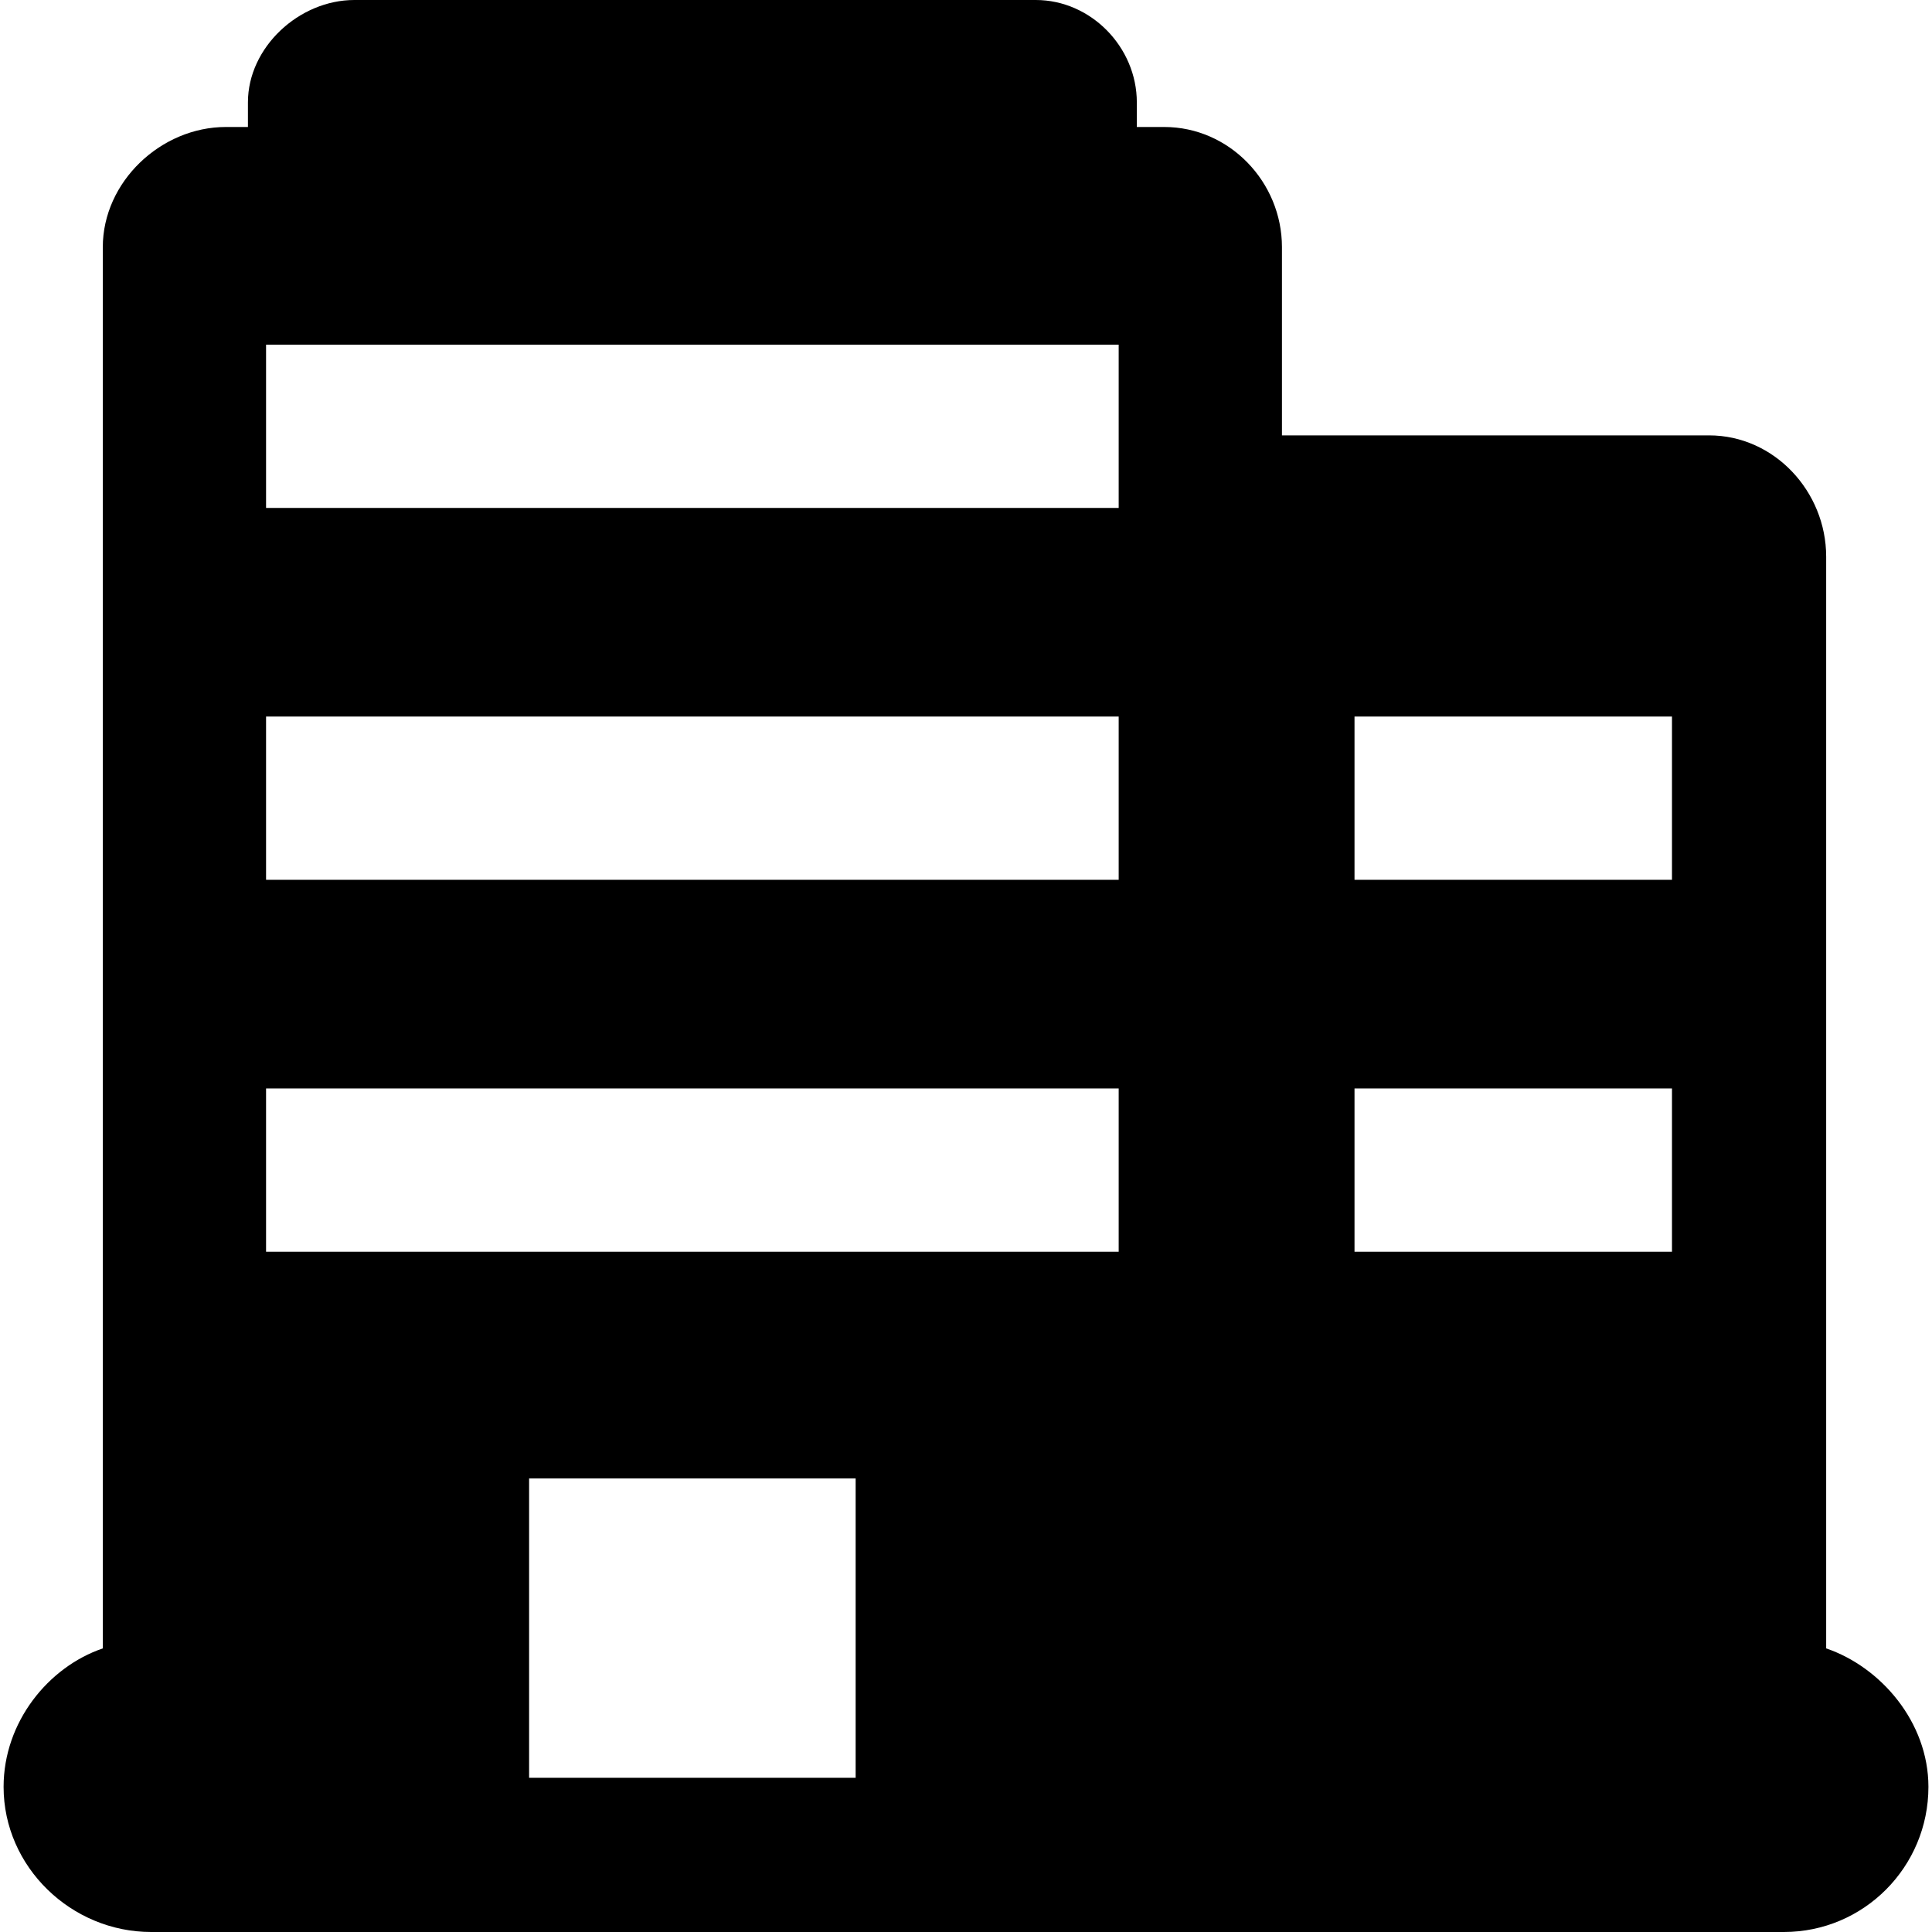 <?xml version="1.0" encoding="iso-8859-1"?>
<!-- Generator: Adobe Illustrator 19.0.0, SVG Export Plug-In . SVG Version: 6.00 Build 0)  -->
<svg version="1.1" id="Capa_1" xmlns="http://www.w3.org/2000/svg" x="0px" y="0px"
	 viewBox="0 0 213 213" style="enable-background:new 0 0 213 213;" xml:space="preserve">
<path d="M201.333,181.734V61.374c0-7.185-5.723-13.374-12.907-13.374h-47.093V27.248c0-7.185-5.796-13.248-12.98-13.248h-3.02
	v-2.713c0-6.082-5.058-11.287-11.14-11.287H39.067c-6.082,0-11.733,5.205-11.733,11.287V14h-2.427
	c-7.185,0-13.573,6.063-13.573,13.248v154.486c-6,2.041-10.938,8.112-10.938,15.266c0,8.822,7.449,16,16.271,16h180
	c8.822,0,15.939-7.178,15.939-16C212.605,189.846,207.333,183.775,201.333,181.734z M94.333,196h-36v-33h36V196z M123.333,138h-94
	v-18h94V138z M123.333,97h-94V79h94V97z M123.333,56h-94V38h94V56z M184.333,138h-35v-18h35V138z M184.333,97h-35V79h35V97z"/>
<g>
</g>
<g>
</g>
<g>
</g>
<g>
</g>
<g>
</g>
<g>
</g>
<g>
</g>
<g>
</g>
<g>
</g>
<g>
</g>
<g>
</g>
<g>
</g>
<g>
</g>
<g>
</g>
<g>
</g>
</svg>
